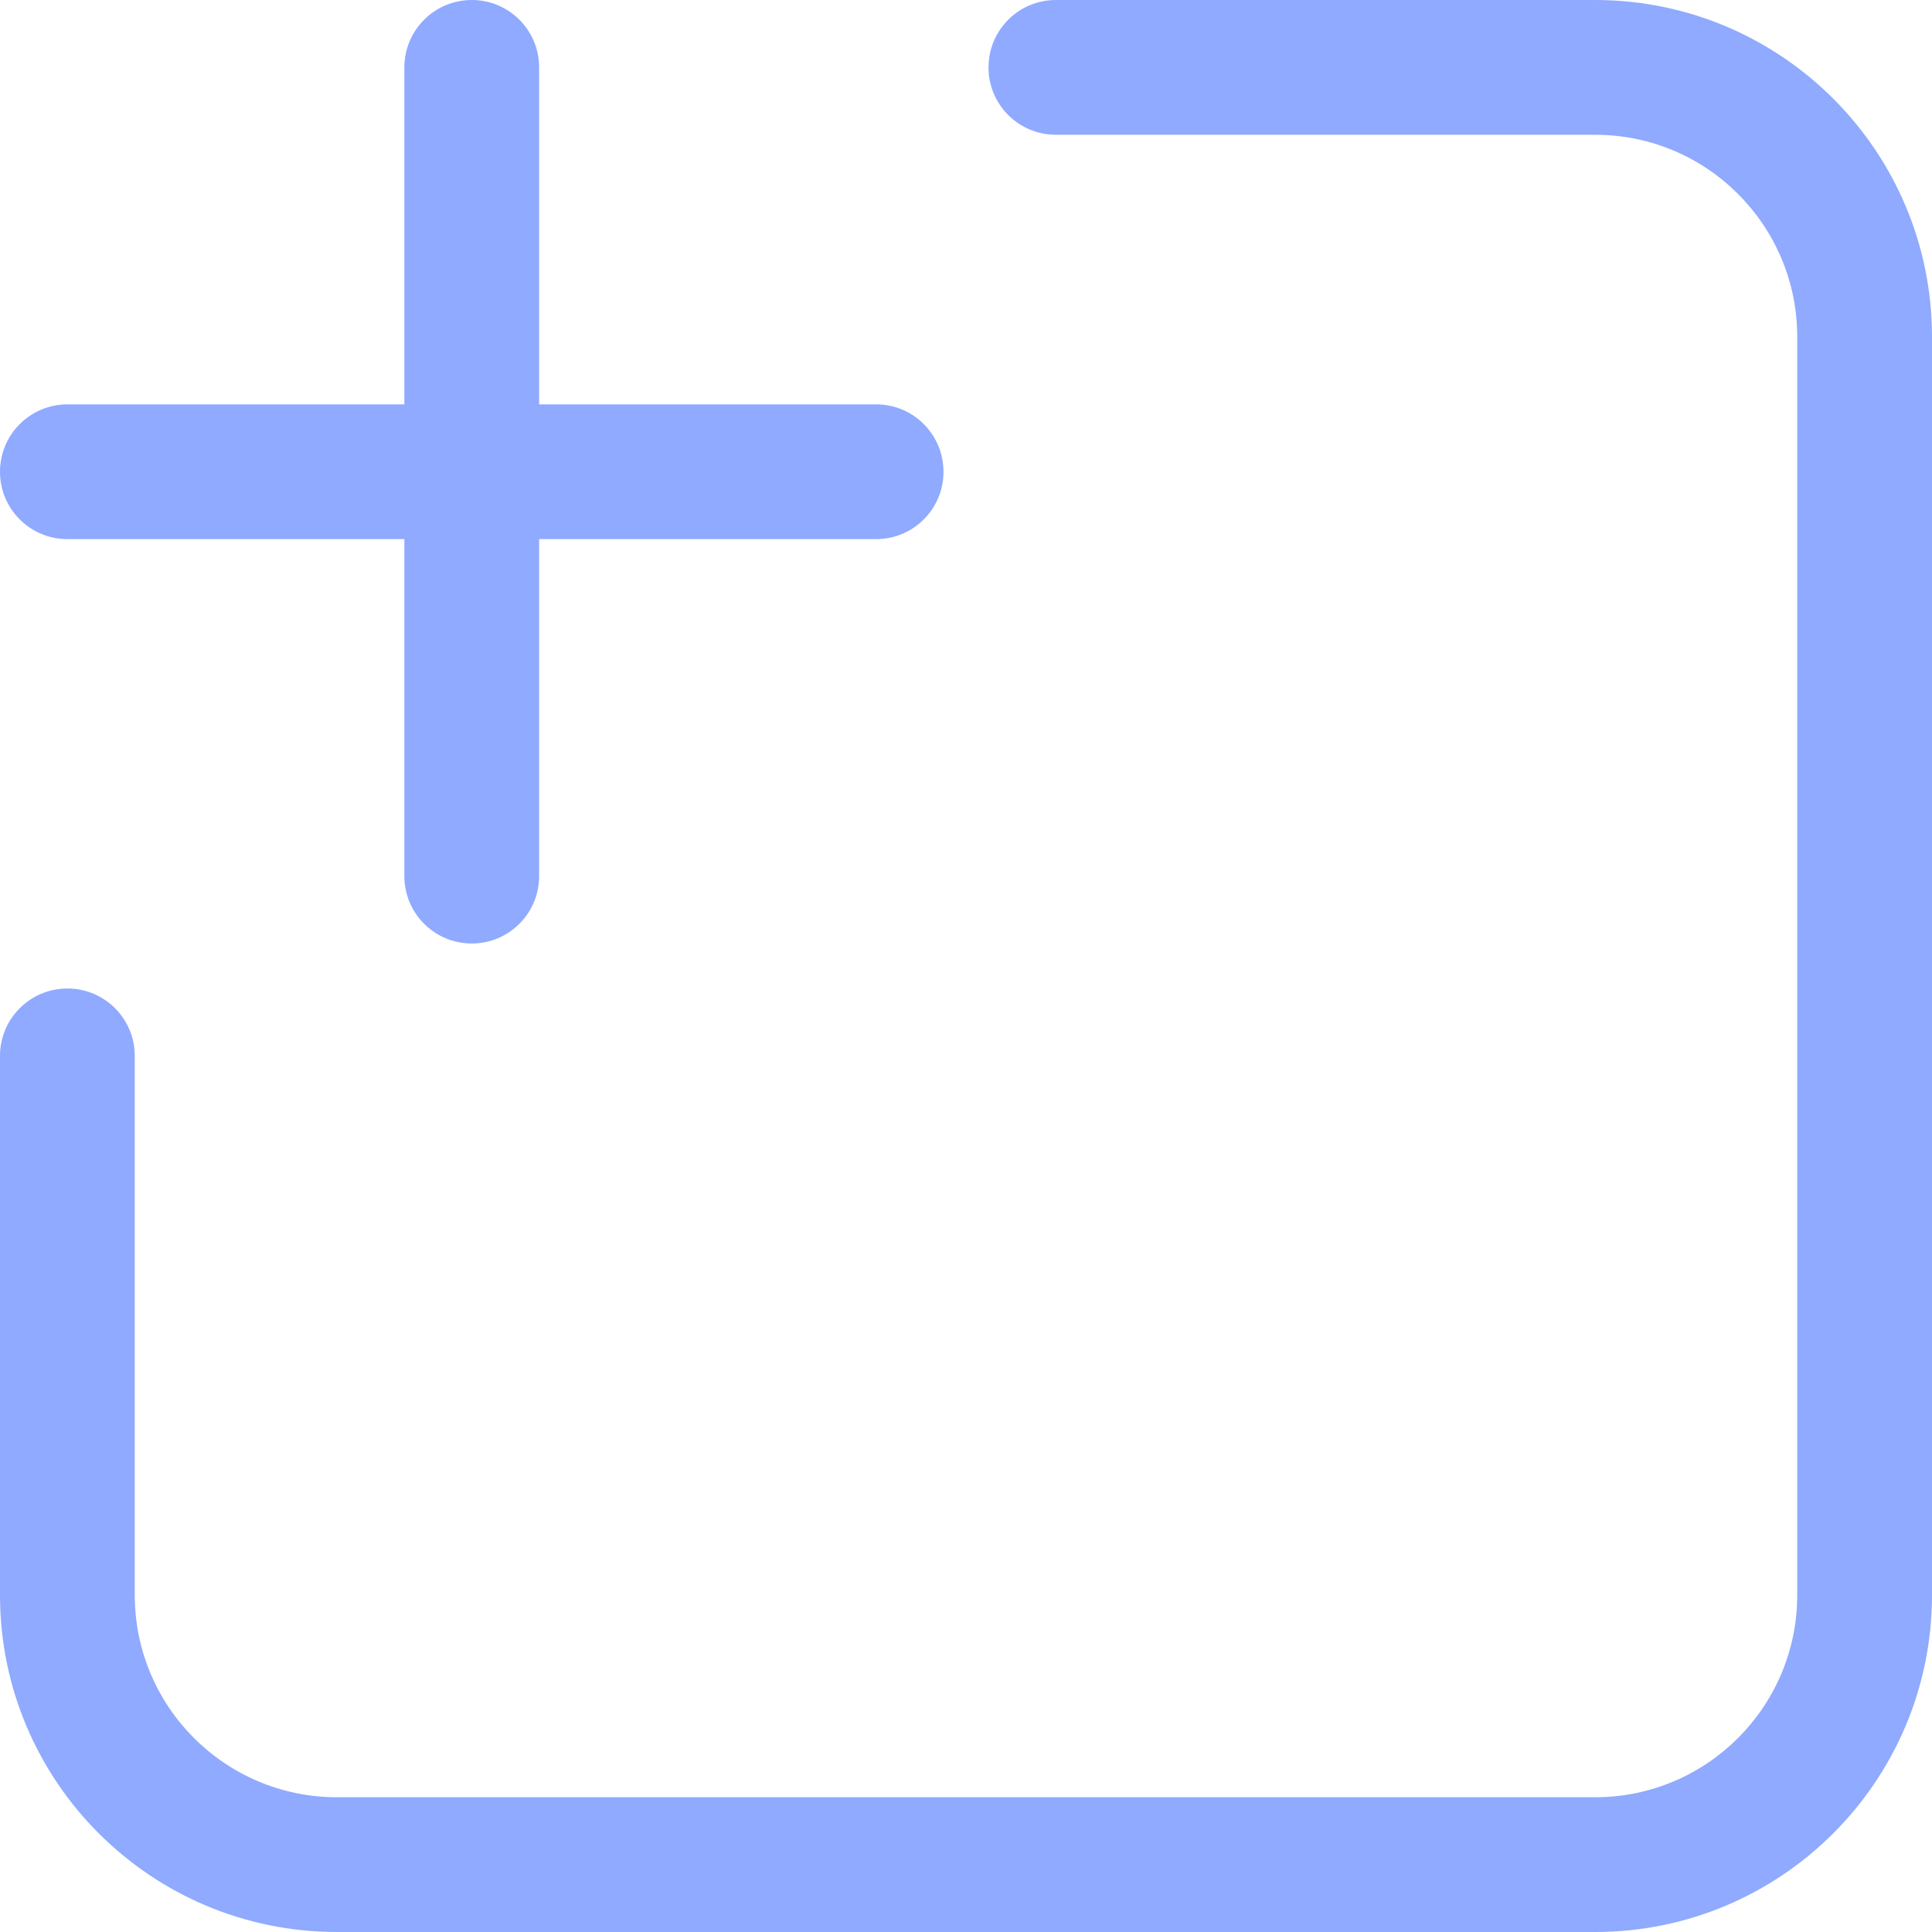 <svg width="20" height="20" viewBox="0 0 20 20" fill="none" xmlns="http://www.w3.org/2000/svg">
<path d="M10.93 1.395C10.545 1.395 10.233 1.083 10.233 0.698C10.233 0.312 10.545 0 10.93 0H16.512C18.438 0 20 1.562 20 3.488V16.512C20 18.438 18.438 20 16.512 20H3.488C1.562 20 0 18.438 0 16.512V10.93C0 10.545 0.312 10.233 0.698 10.233C1.083 10.233 1.395 10.545 1.395 10.93V16.512C1.395 17.668 2.332 18.605 3.488 18.605H16.512C17.668 18.605 18.605 17.668 18.605 16.512V3.488C18.605 2.332 17.668 1.395 16.512 1.395H10.93ZM4.186 5.581H0.698C0.312 5.581 0 5.269 0 4.884C0 4.498 0.312 4.186 0.698 4.186H4.186V0.698C4.186 0.312 4.498 0 4.884 0C5.269 0 5.581 0.312 5.581 0.698V4.186H9.07C9.455 4.186 9.767 4.498 9.767 4.884C9.767 5.269 9.455 5.581 9.07 5.581H5.581V9.07C5.581 9.455 5.269 9.767 4.884 9.767C4.498 9.767 4.186 9.455 4.186 9.07V5.581Z" fill="#8FAAFF"/>
</svg>
